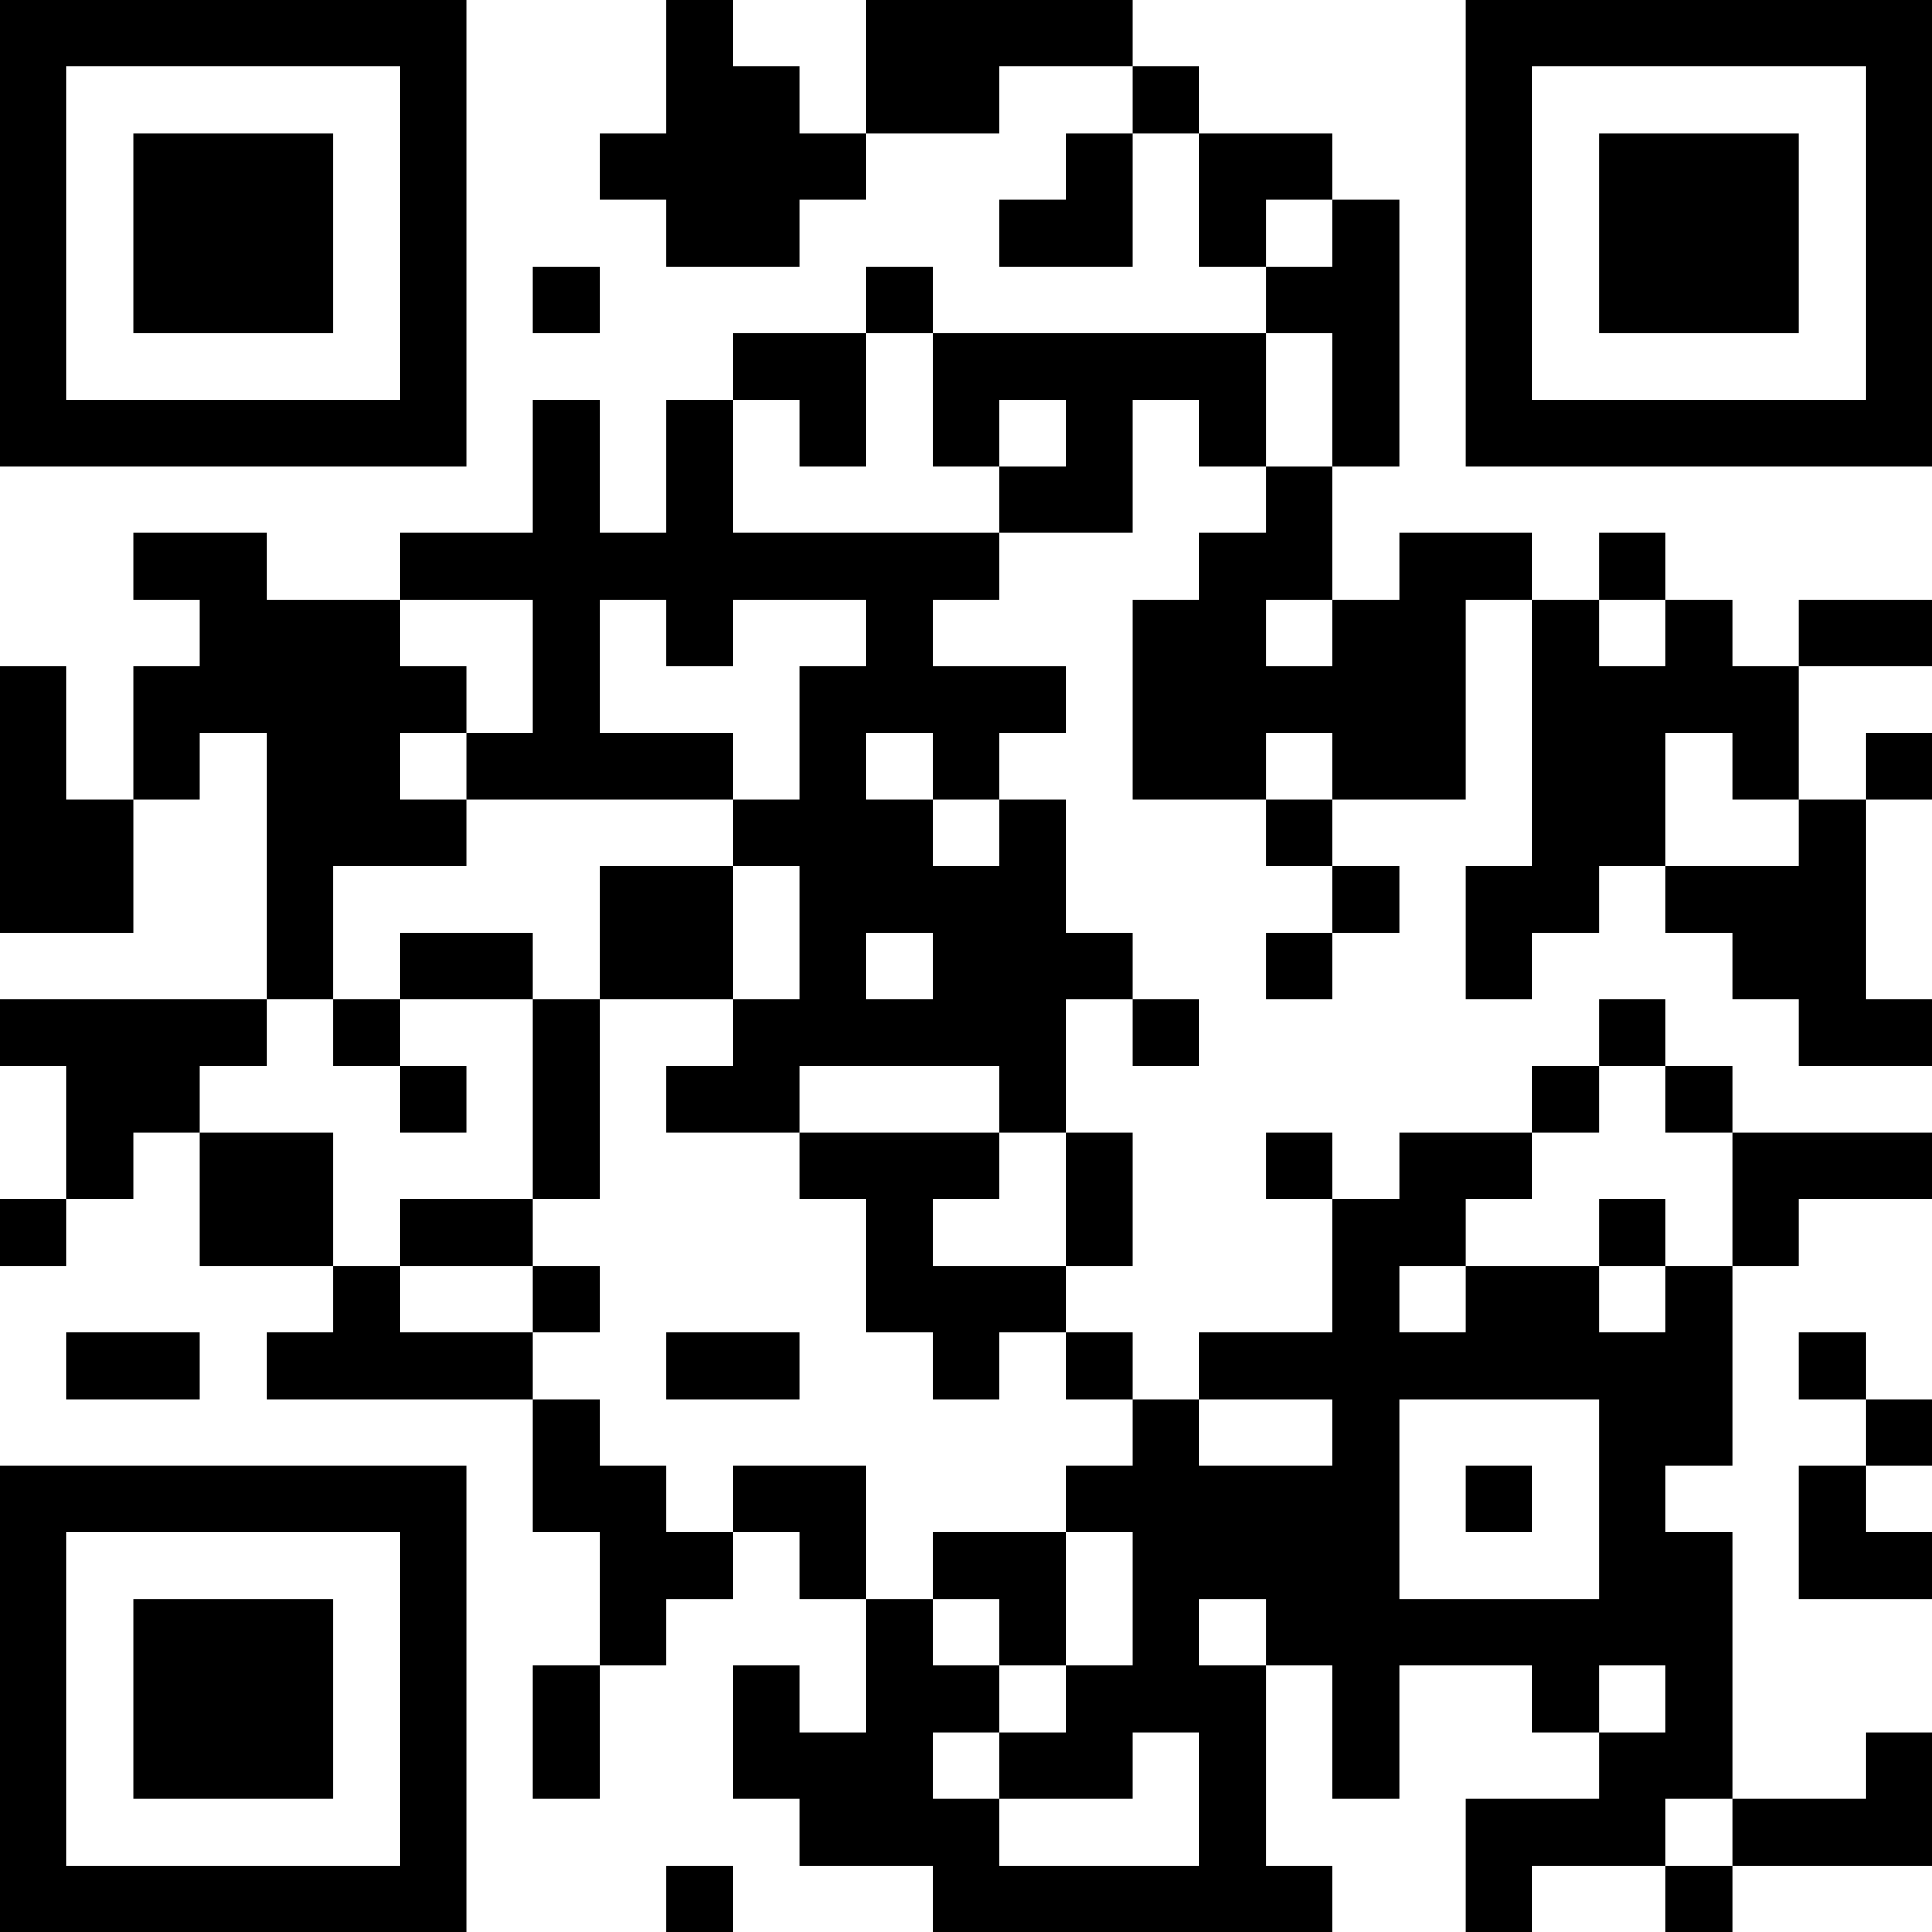 <?xml version="1.0" encoding="UTF-8"?>
<svg xmlns="http://www.w3.org/2000/svg" version="1.1" width="200" height="200" viewBox="0 0 200 200"><rect x="0" y="0" width="200" height="200" fill="#ffffff"/><g transform="scale(6.897)"><g transform="translate(0,0)"><path fill-rule="evenodd" d="M10 0L10 2L9 2L9 3L10 3L10 4L12 4L12 3L13 3L13 2L15 2L15 1L17 1L17 2L16 2L16 3L15 3L15 4L17 4L17 2L18 2L18 4L19 4L19 5L14 5L14 4L13 4L13 5L11 5L11 6L10 6L10 8L9 8L9 6L8 6L8 8L6 8L6 9L4 9L4 8L2 8L2 9L3 9L3 10L2 10L2 12L1 12L1 10L0 10L0 14L2 14L2 12L3 12L3 11L4 11L4 15L0 15L0 16L1 16L1 18L0 18L0 19L1 19L1 18L2 18L2 17L3 17L3 19L5 19L5 20L4 20L4 21L8 21L8 23L9 23L9 25L8 25L8 27L9 27L9 25L10 25L10 24L11 24L11 23L12 23L12 24L13 24L13 26L12 26L12 25L11 25L11 27L12 27L12 28L14 28L14 29L20 29L20 28L19 28L19 25L20 25L20 27L21 27L21 25L23 25L23 26L24 26L24 27L22 27L22 29L23 29L23 28L25 28L25 29L26 29L26 28L29 28L29 26L28 26L28 27L26 27L26 23L25 23L25 22L26 22L26 19L27 19L27 18L29 18L29 17L26 17L26 16L25 16L25 15L24 15L24 16L23 16L23 17L21 17L21 18L20 18L20 17L19 17L19 18L20 18L20 20L18 20L18 21L17 21L17 20L16 20L16 19L17 19L17 17L16 17L16 15L17 15L17 16L18 16L18 15L17 15L17 14L16 14L16 12L15 12L15 11L16 11L16 10L14 10L14 9L15 9L15 8L17 8L17 6L18 6L18 7L19 7L19 8L18 8L18 9L17 9L17 12L19 12L19 13L20 13L20 14L19 14L19 15L20 15L20 14L21 14L21 13L20 13L20 12L22 12L22 9L23 9L23 13L22 13L22 15L23 15L23 14L24 14L24 13L25 13L25 14L26 14L26 15L27 15L27 16L29 16L29 15L28 15L28 12L29 12L29 11L28 11L28 12L27 12L27 10L29 10L29 9L27 9L27 10L26 10L26 9L25 9L25 8L24 8L24 9L23 9L23 8L21 8L21 9L20 9L20 7L21 7L21 3L20 3L20 2L18 2L18 1L17 1L17 0L13 0L13 2L12 2L12 1L11 1L11 0ZM19 3L19 4L20 4L20 3ZM8 4L8 5L9 5L9 4ZM13 5L13 7L12 7L12 6L11 6L11 8L15 8L15 7L16 7L16 6L15 6L15 7L14 7L14 5ZM19 5L19 7L20 7L20 5ZM6 9L6 10L7 10L7 11L6 11L6 12L7 12L7 13L5 13L5 15L4 15L4 16L3 16L3 17L5 17L5 19L6 19L6 20L8 20L8 21L9 21L9 22L10 22L10 23L11 23L11 22L13 22L13 24L14 24L14 25L15 25L15 26L14 26L14 27L15 27L15 28L18 28L18 26L17 26L17 27L15 27L15 26L16 26L16 25L17 25L17 23L16 23L16 22L17 22L17 21L16 21L16 20L15 20L15 21L14 21L14 20L13 20L13 18L12 18L12 17L15 17L15 18L14 18L14 19L16 19L16 17L15 17L15 16L12 16L12 17L10 17L10 16L11 16L11 15L12 15L12 13L11 13L11 12L12 12L12 10L13 10L13 9L11 9L11 10L10 10L10 9L9 9L9 11L11 11L11 12L7 12L7 11L8 11L8 9ZM19 9L19 10L20 10L20 9ZM24 9L24 10L25 10L25 9ZM13 11L13 12L14 12L14 13L15 13L15 12L14 12L14 11ZM19 11L19 12L20 12L20 11ZM25 11L25 13L27 13L27 12L26 12L26 11ZM9 13L9 15L8 15L8 14L6 14L6 15L5 15L5 16L6 16L6 17L7 17L7 16L6 16L6 15L8 15L8 18L6 18L6 19L8 19L8 20L9 20L9 19L8 19L8 18L9 18L9 15L11 15L11 13ZM13 14L13 15L14 15L14 14ZM24 16L24 17L23 17L23 18L22 18L22 19L21 19L21 20L22 20L22 19L24 19L24 20L25 20L25 19L26 19L26 17L25 17L25 16ZM24 18L24 19L25 19L25 18ZM1 20L1 21L3 21L3 20ZM10 20L10 21L12 21L12 20ZM27 20L27 21L28 21L28 22L27 22L27 24L29 24L29 23L28 23L28 22L29 22L29 21L28 21L28 20ZM18 21L18 22L20 22L20 21ZM21 21L21 24L24 24L24 21ZM22 22L22 23L23 23L23 22ZM14 23L14 24L15 24L15 25L16 25L16 23ZM18 24L18 25L19 25L19 24ZM24 25L24 26L25 26L25 25ZM25 27L25 28L26 28L26 27ZM10 28L10 29L11 29L11 28ZM0 0L0 7L7 7L7 0ZM1 1L1 6L6 6L6 1ZM2 2L2 5L5 5L5 2ZM22 0L22 7L29 7L29 0ZM23 1L23 6L28 6L28 1ZM24 2L24 5L27 5L27 2ZM0 22L0 29L7 29L7 22ZM1 23L1 28L6 28L6 23ZM2 24L2 27L5 27L5 24Z" fill="#000000"/></g></g></svg>
